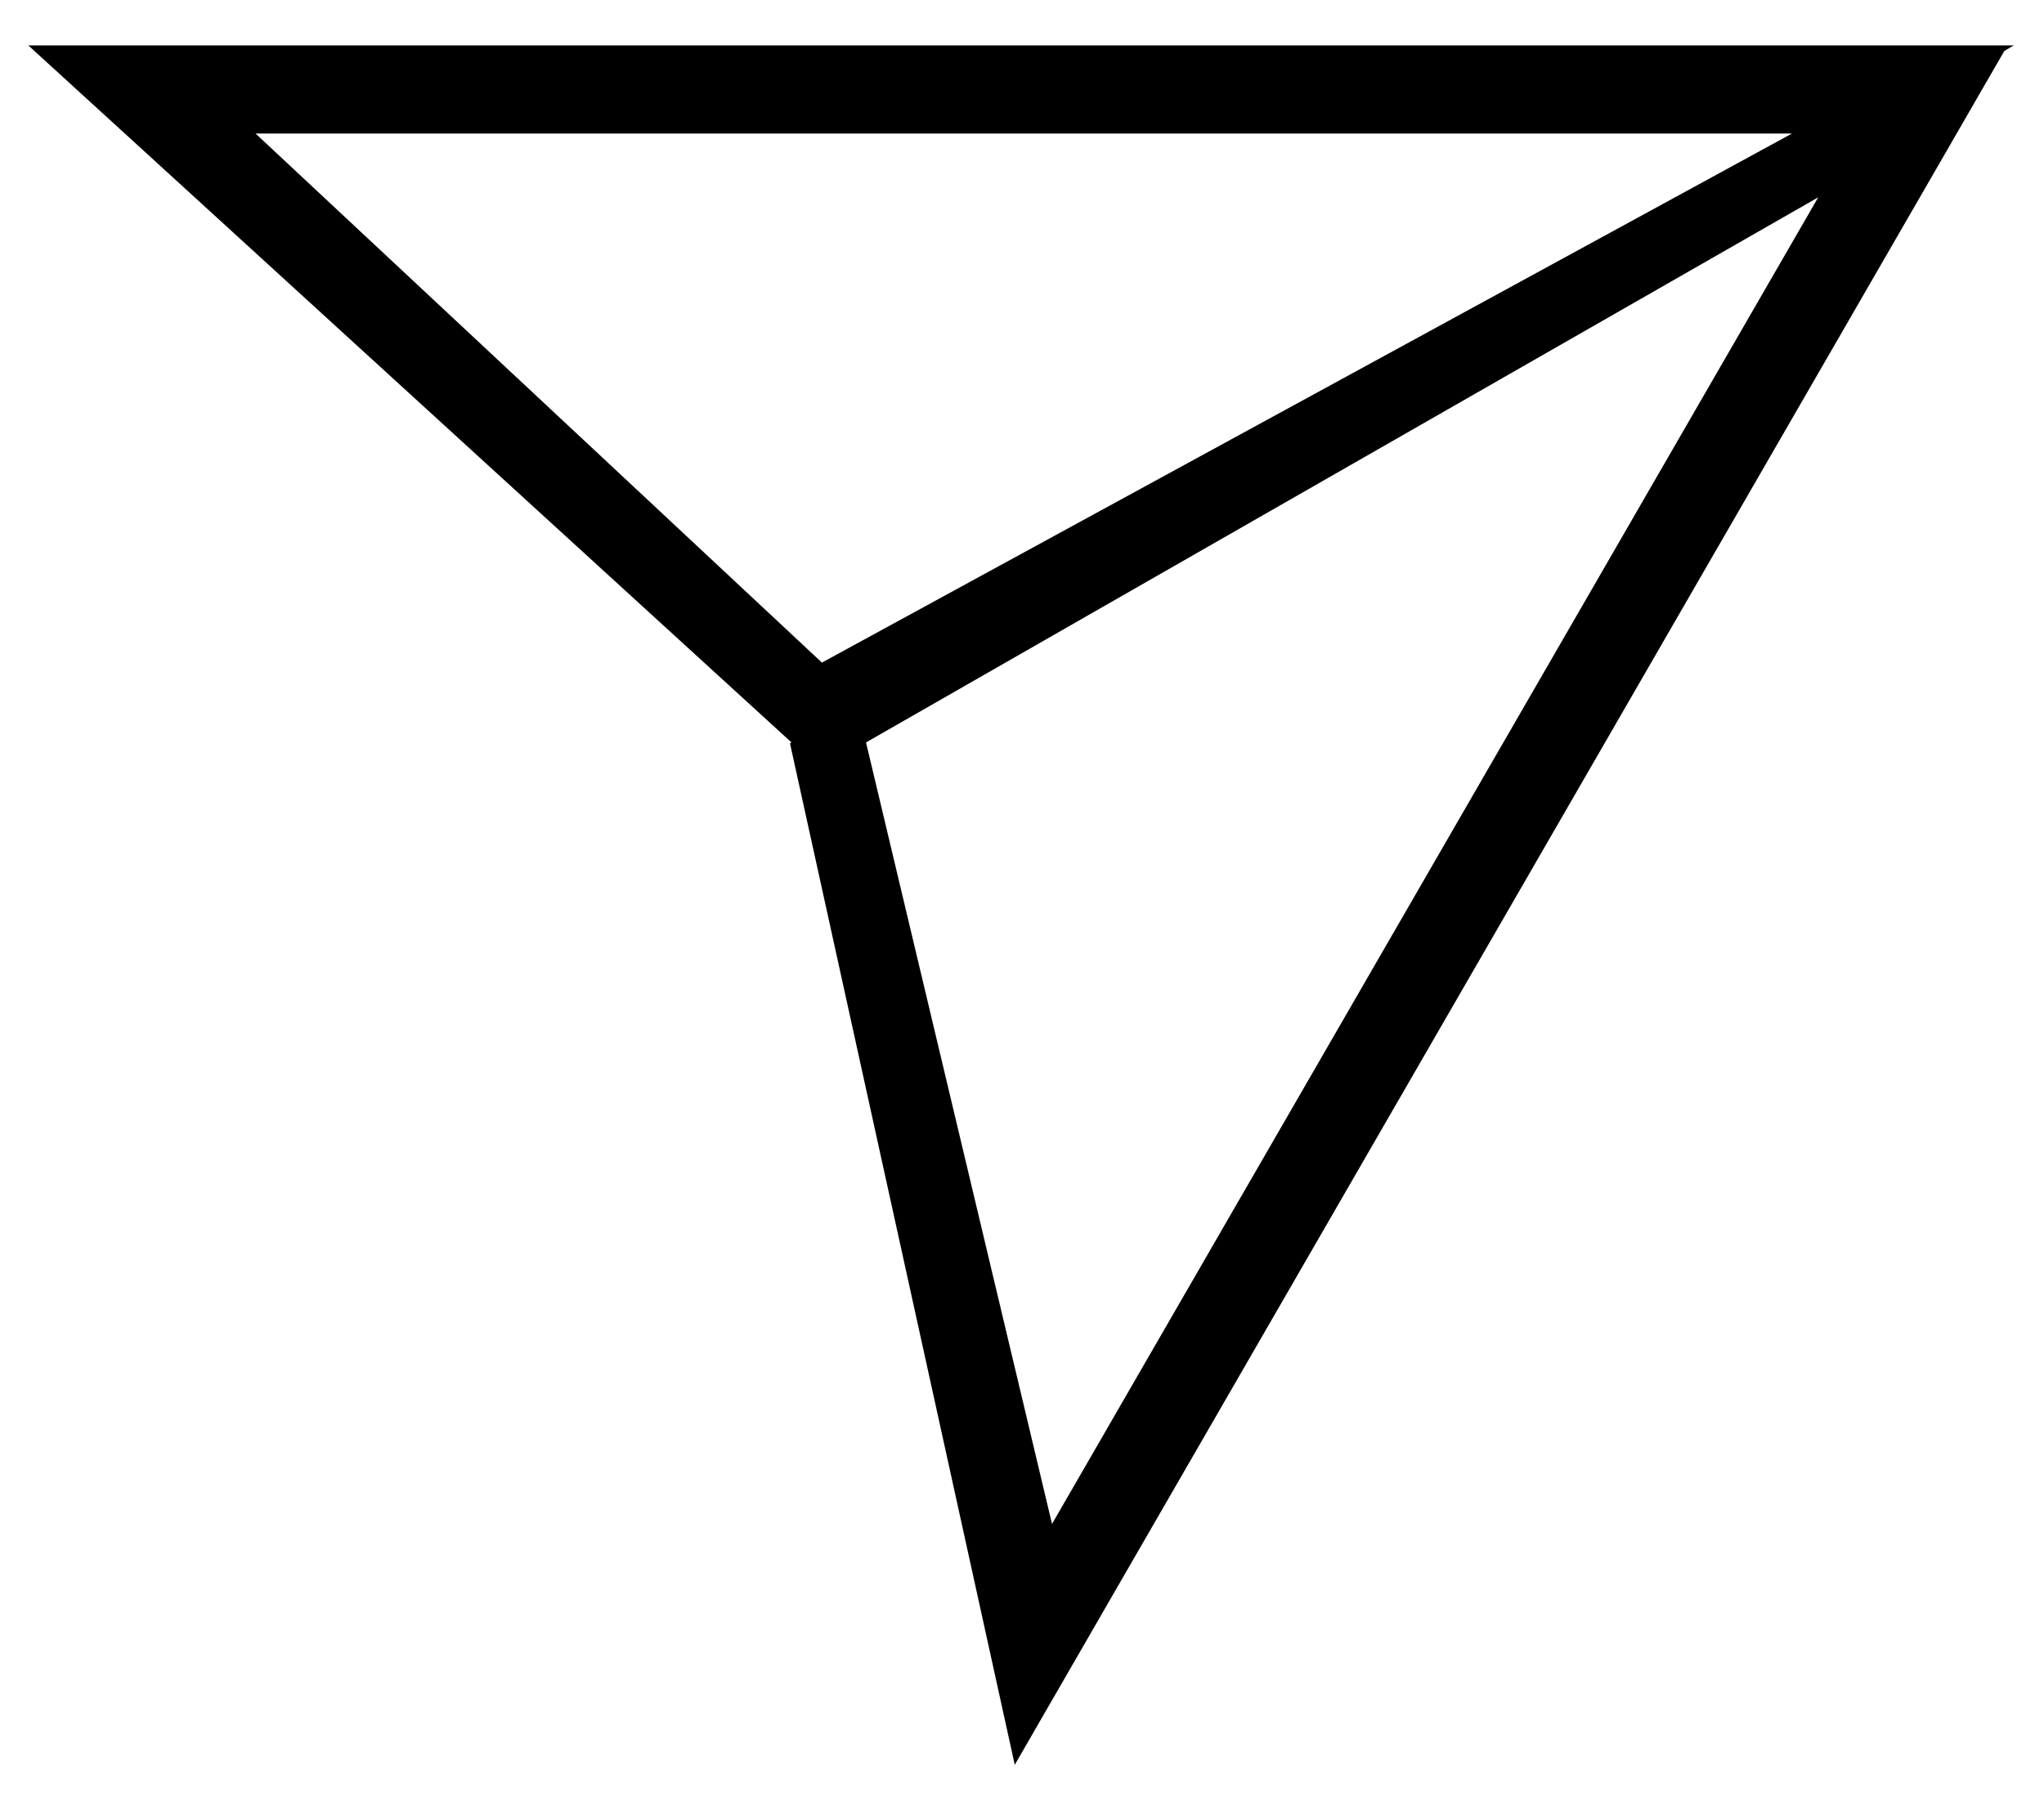 <svg width="35" height="31" viewBox="0 0 35 31" fill="none" xmlns="http://www.w3.org/2000/svg">
    <path fill-rule="evenodd" clip-rule="evenodd" d="M31.134 3.379L14.829 12.714L18.014 26.097L31.134 3.379ZM13.527 12.729L16.895 28.036L17.376 30.222L18.495 28.283L32.874 3.379L34.321 0.872L34.484 0.777L34.376 0.777L31.48 0.777L2.723 0.777L0.484 0.777L2.138 2.287L13.553 12.714L13.527 12.729ZM30.684 2.287L14.074 11.347L4.376 2.287H30.684Z" fill="black"/>
</svg>
